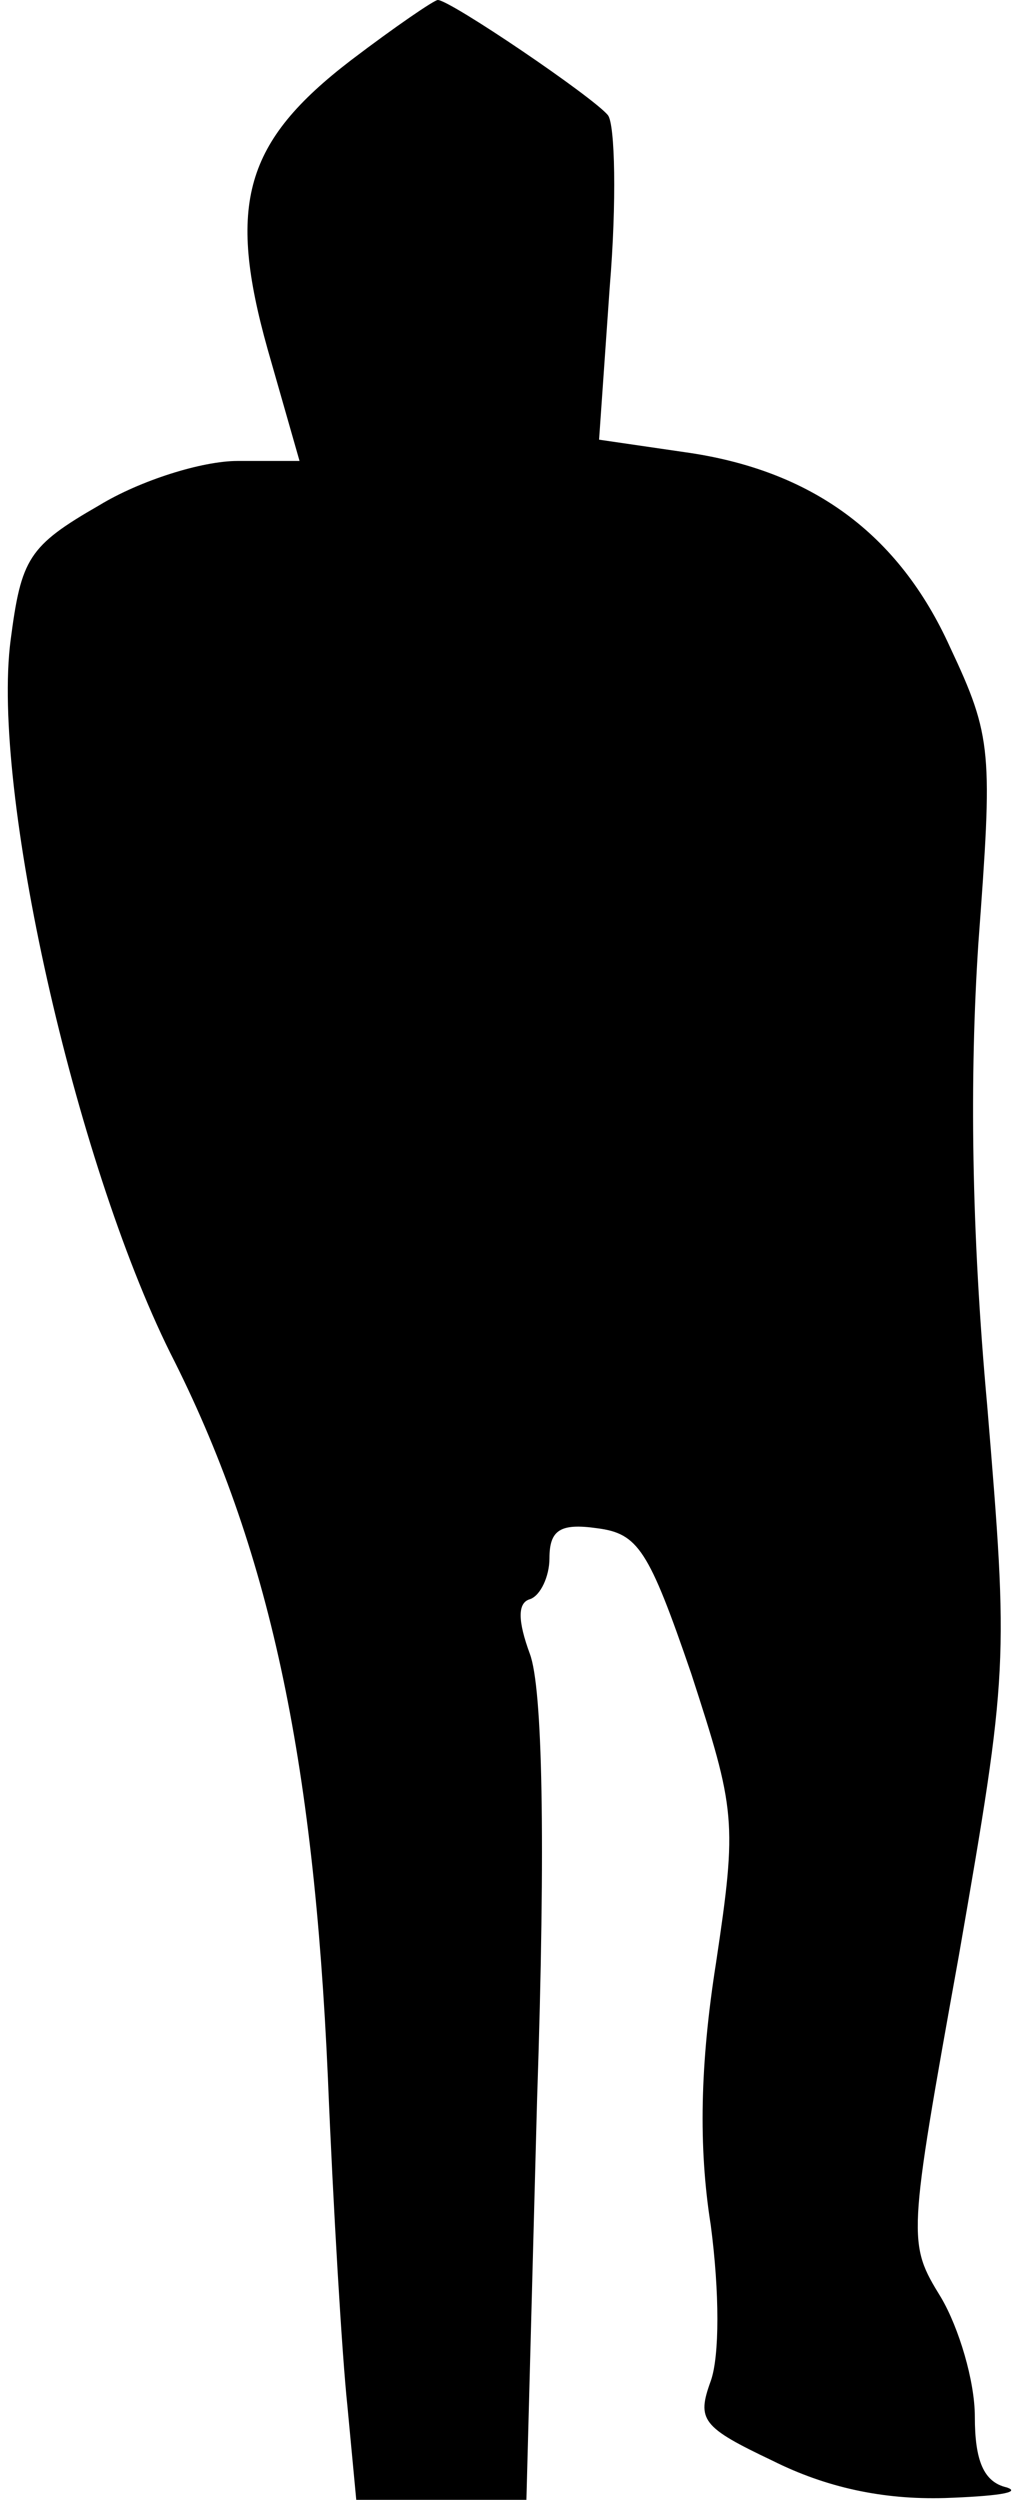 <?xml version="1.0" standalone="no"?>
<!DOCTYPE svg PUBLIC "-//W3C//DTD SVG 20010904//EN"
 "http://www.w3.org/TR/2001/REC-SVG-20010904/DTD/svg10.dtd">
<svg version="1.0" xmlns="http://www.w3.org/2000/svg"
 width="58pt" height="141pt" viewBox="0 0 58 141"
 preserveAspectRatio="xMidYMid meet">
<g transform="translate(0,141) scale(0.1,-0.1)"
fill="#000000" stroke="none">
<path fill="#000000" stroke="none" d="M198 1376 c-60 -46 -70 -81 -47 -163
l18 -63 -35 0 c-20 0 -55 -11 -78 -25 -40 -23 -44 -30 -50 -76 -11 -84 36
-293 90 -402 56 -110 81 -228 89 -409 3 -73 8 -157 11 -185 l5 -53 48 0 48 0
6 225 c5 149 3 233 -4 252 -7 19 -7 29 0 31 6 2 11 13 11 23 0 16 6 20 27 17
23 -3 29 -12 53 -82 25 -77 26 -83 14 -163 -9 -57 -10 -104 -3 -148 5 -38 5
-74 0 -88 -8 -22 -5 -26 35 -45 30 -15 62 -22 97 -21 28 1 44 3 35 6 -13 3
-18 15 -18 40 0 20 -9 50 -19 67 -19 31 -19 32 10 193 28 161 28 165 16 310
-9 99 -10 185 -5 261 8 108 8 116 -16 167 -29 64 -78 100 -150 110 l-48 7 6
86 c4 48 3 92 -1 97 -8 10 -89 65 -96 65 -2 0 -24 -15 -49 -34z"/>
</g>
</svg>
